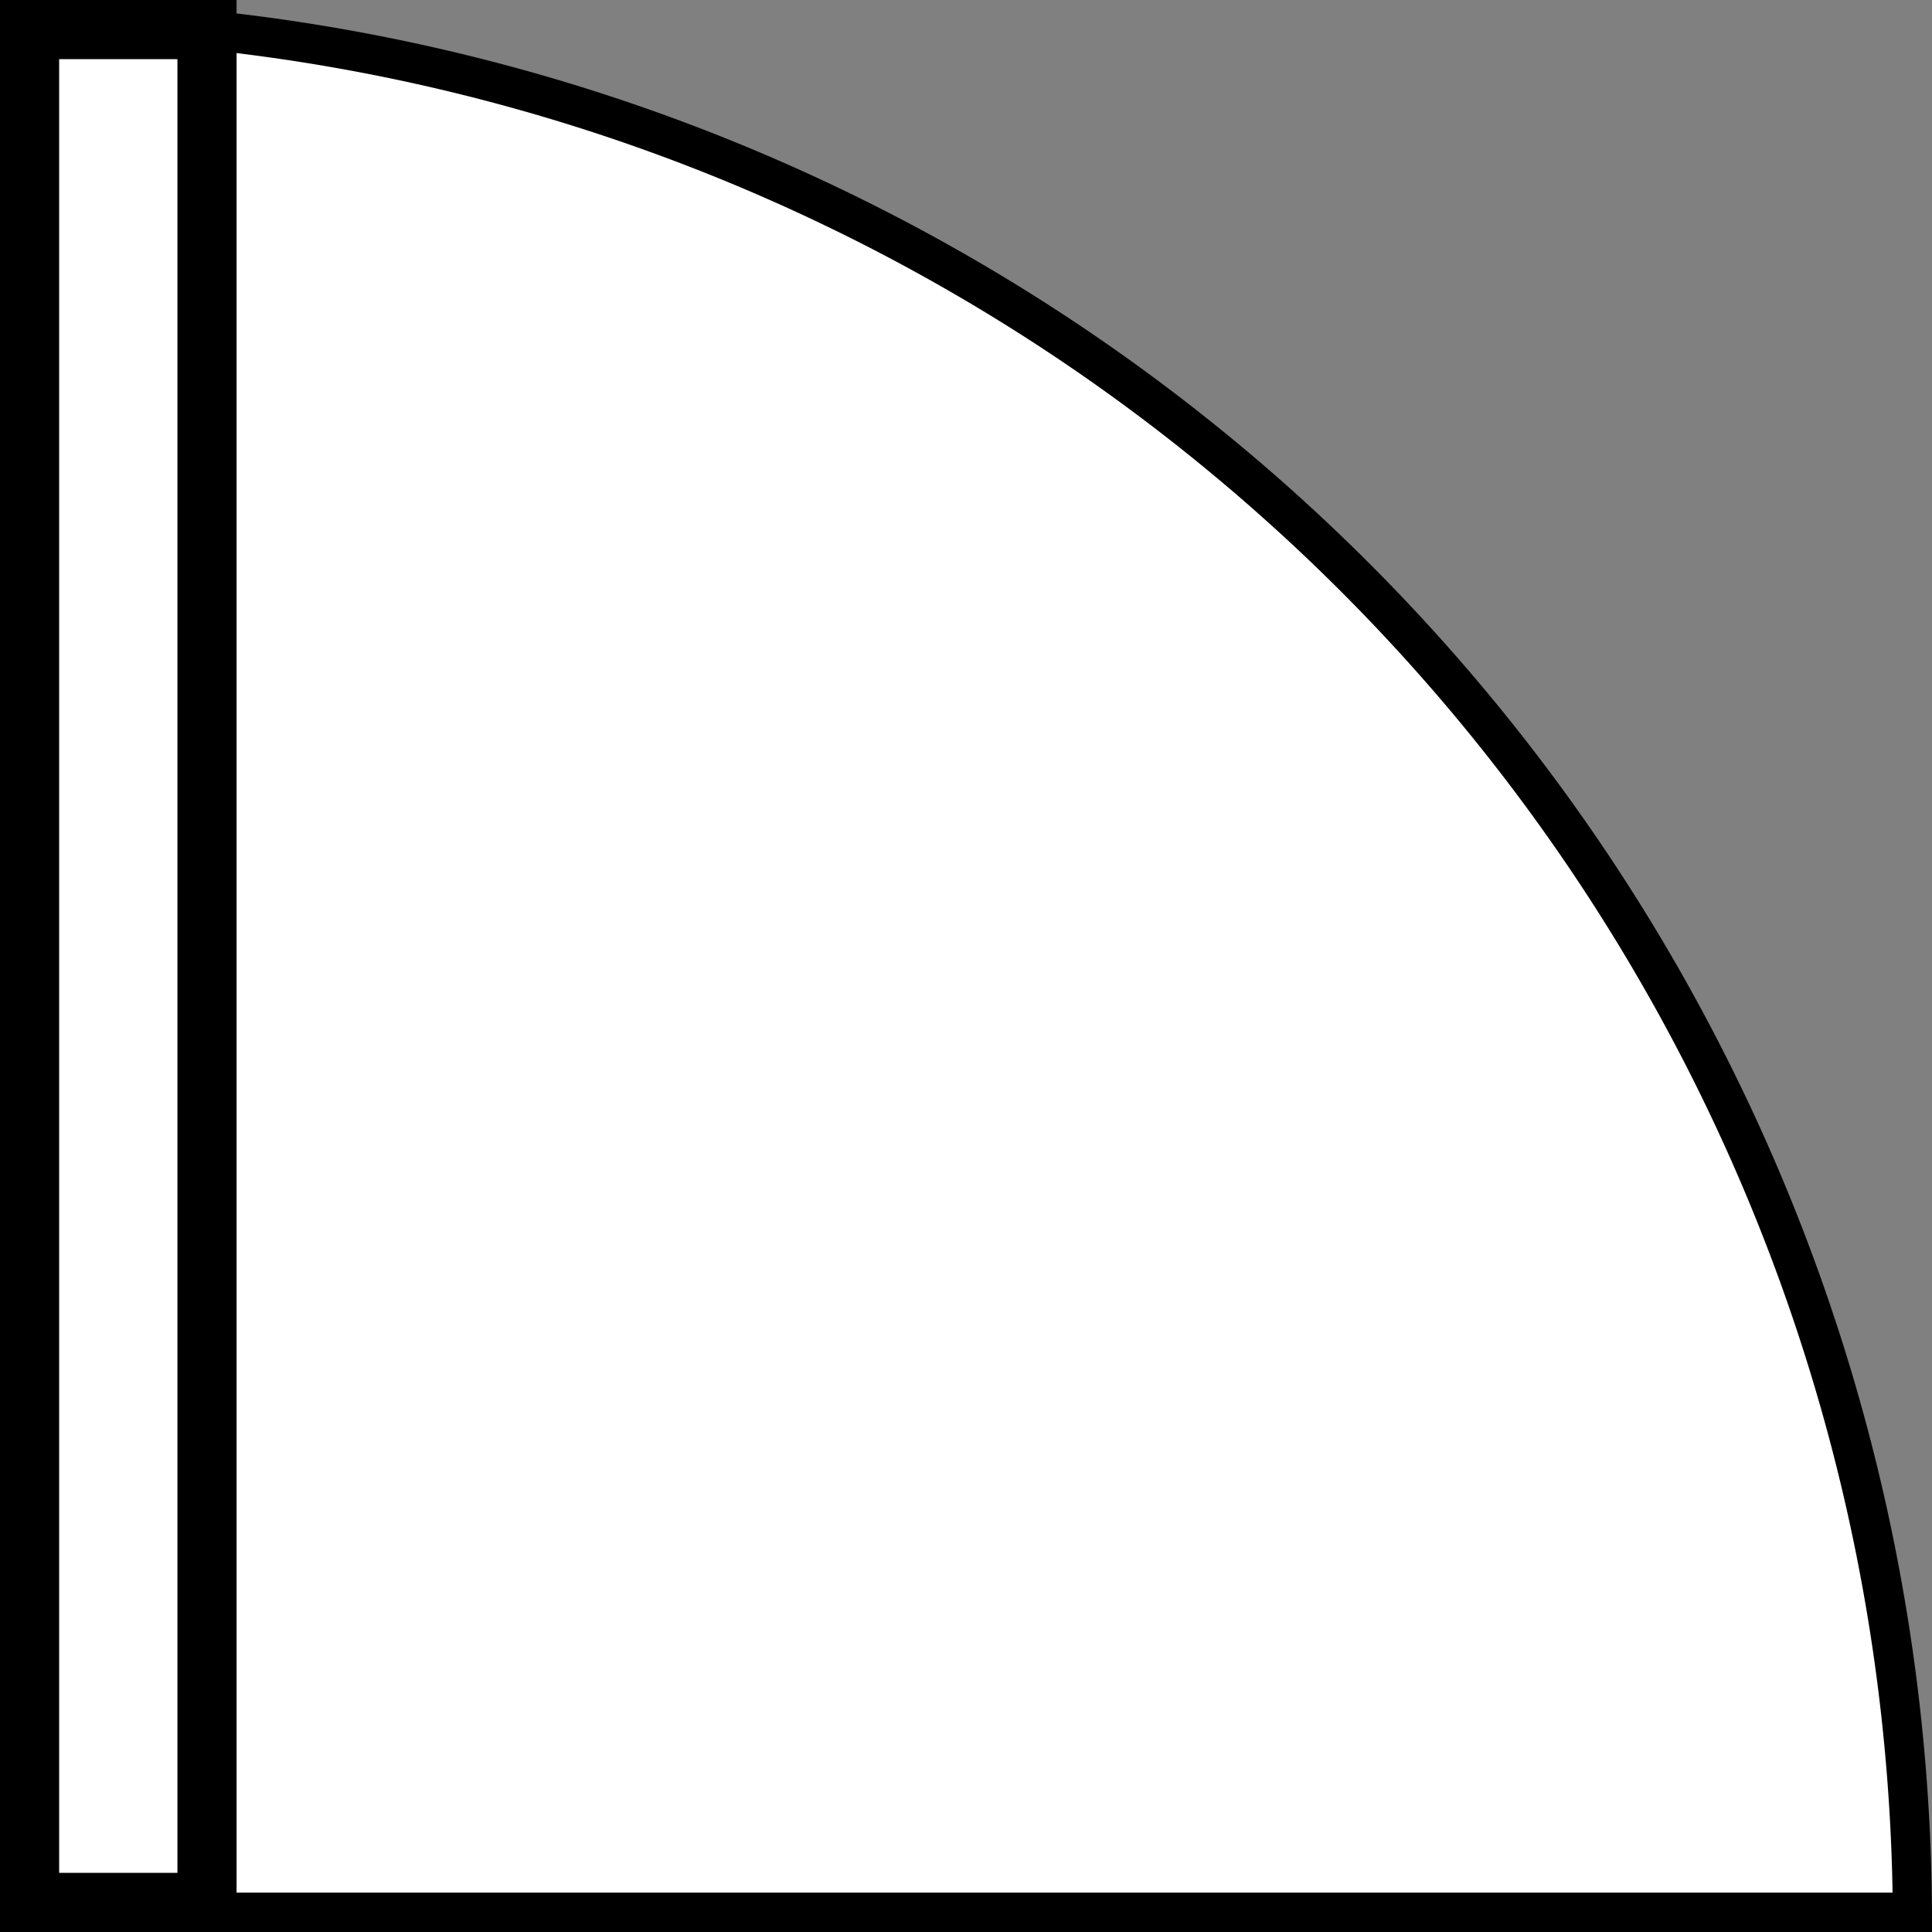<svg id="Layer_1" data-name="Layer 1" xmlns="http://www.w3.org/2000/svg" viewBox="0 0 98 98"><rect x="0" y="0" width="98" height="98" fill="#808080" stroke="none"/><defs><style>.cls-1{fill:#fff;}</style></defs><title>items</title><path class="cls-1" d="M1,97V1A96.62,96.62,0,0,1,97,97Z"/><path d="M2,2A95.61,95.61,0,0,1,96,96H2V2M.49,0H0V98H98c0-.17,0-.33,0-.49A97.51,97.51,0,0,0,.49,0Z"/><rect class="cls-1" x="1.5" y="1.5" width="9" height="95"/><path d="M9,3V95H3V3H9m3-3H0V98H12V0Z"/></svg>
